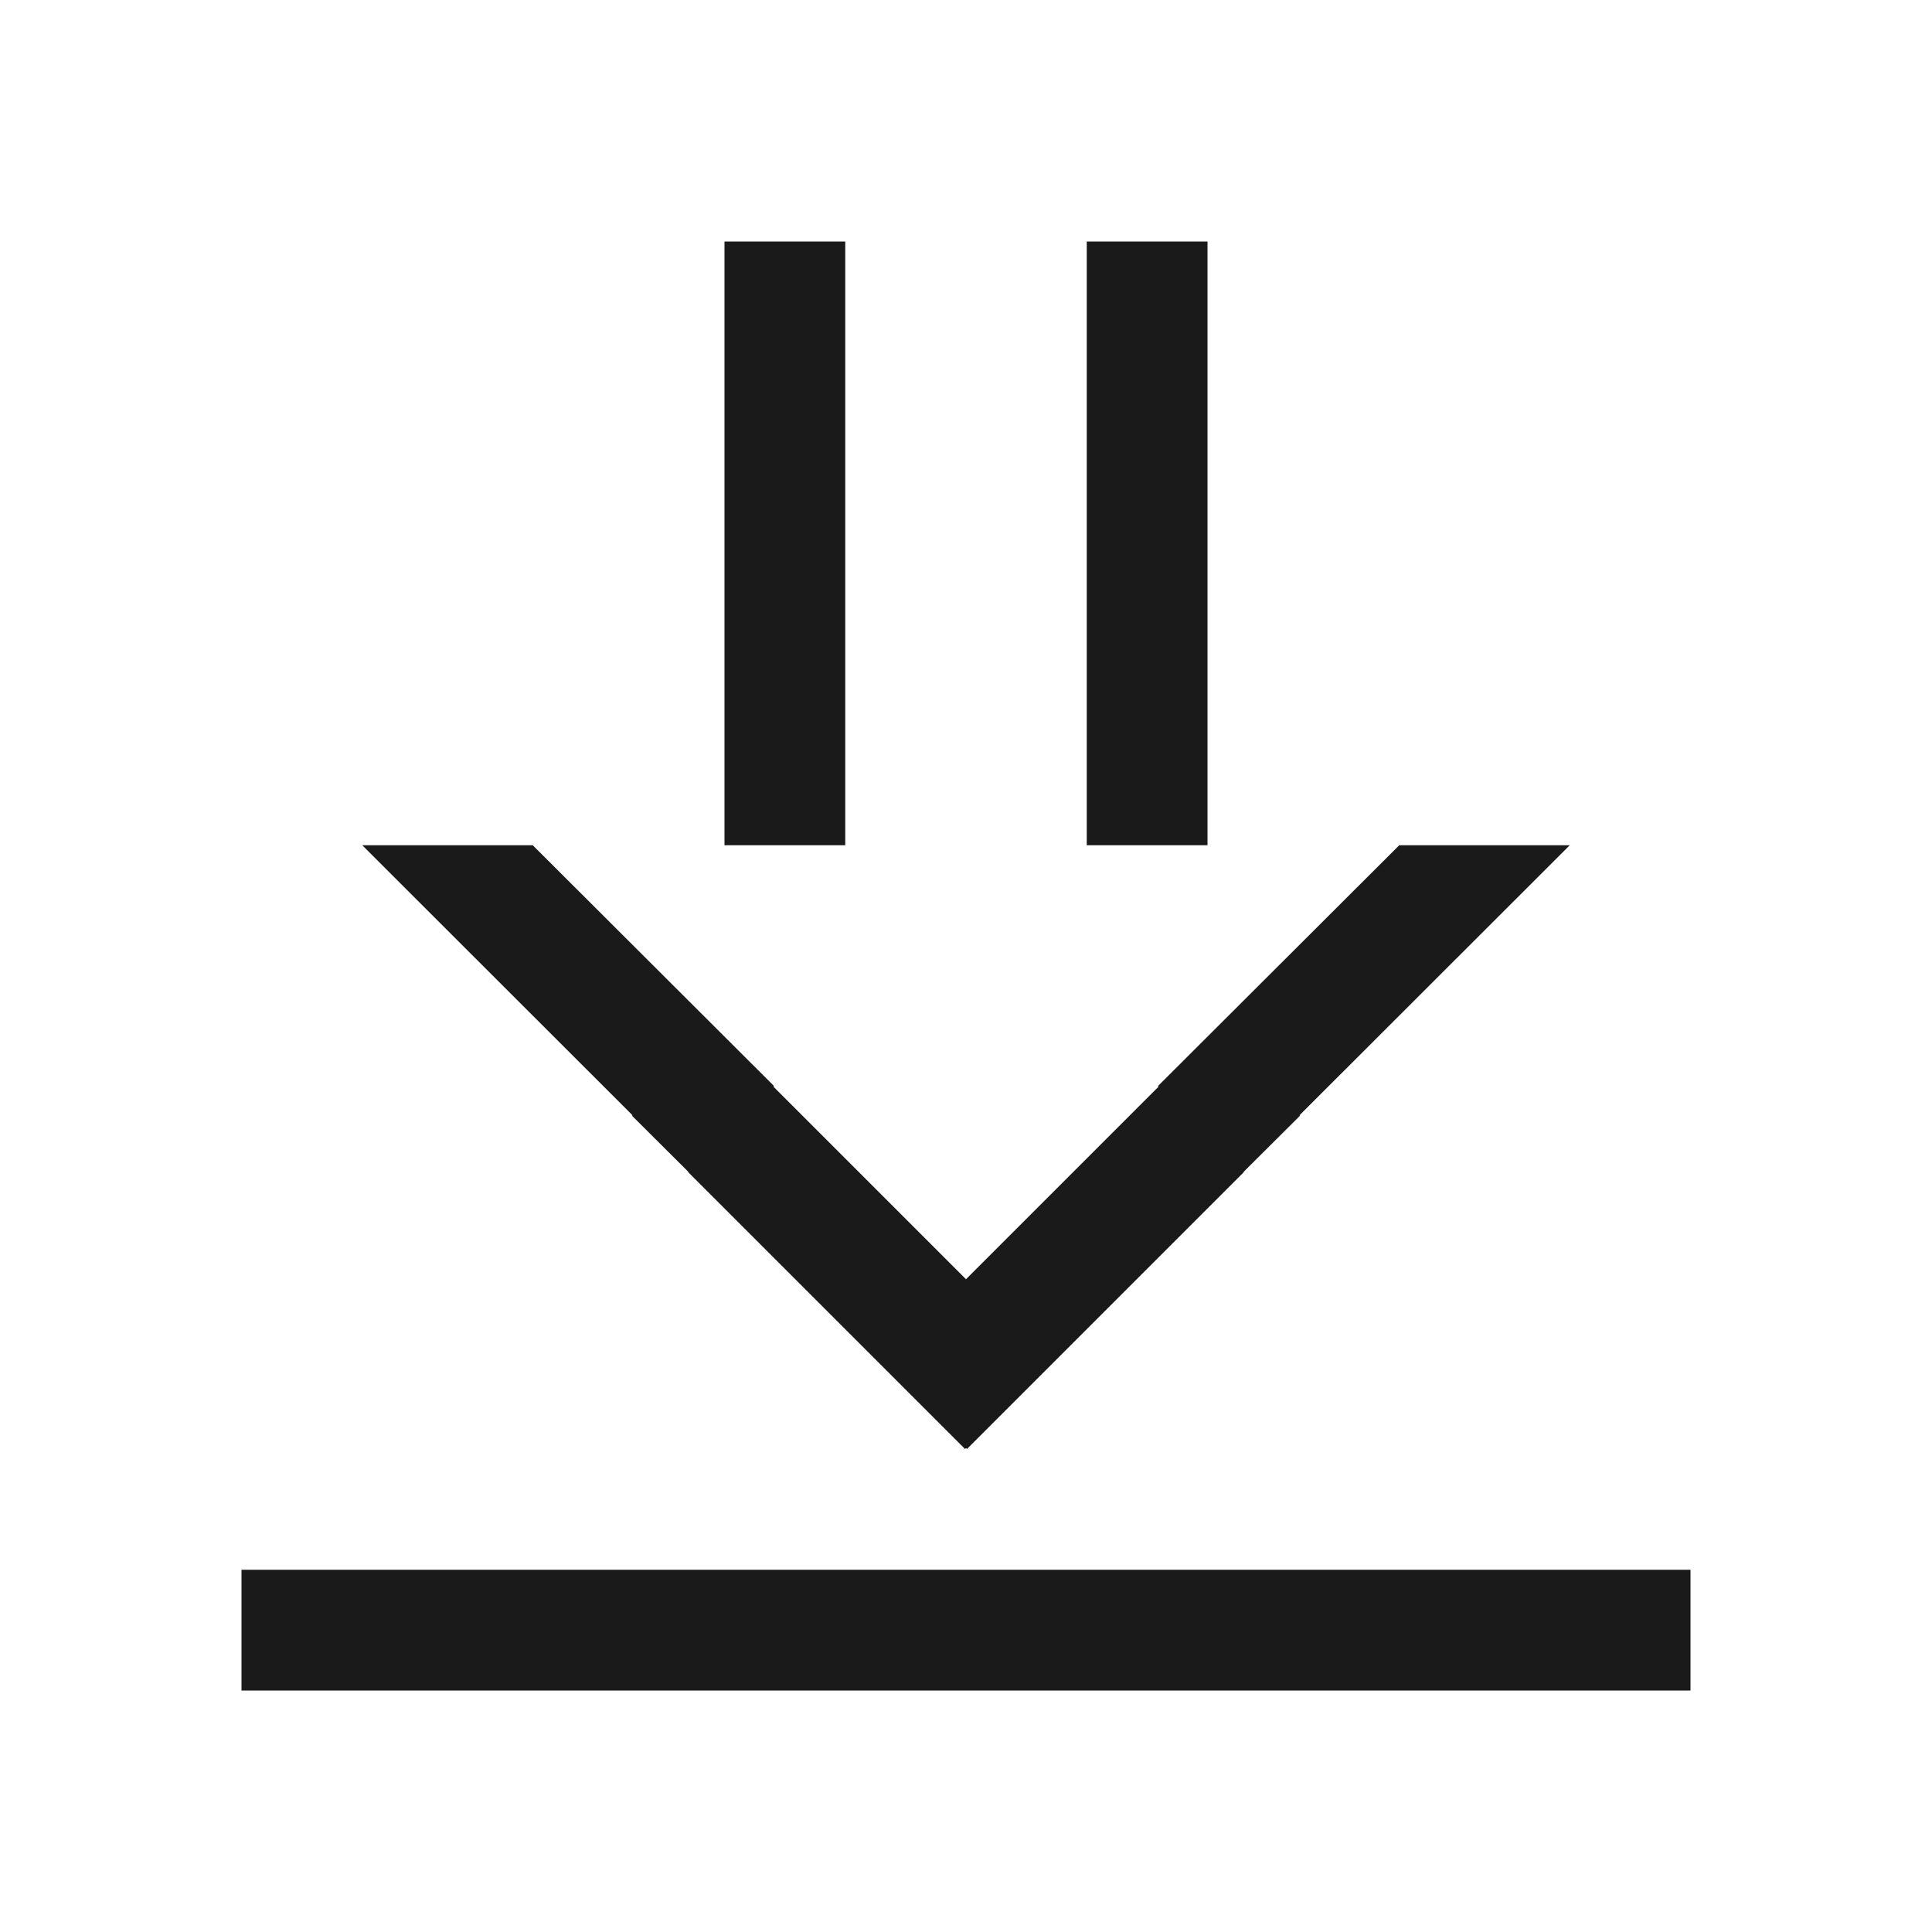 <?xml version="1.0" encoding="UTF-8" standalone="no"?>
<svg
   xmlns:dc="http://purl.org/dc/elements/1.1/"
   xmlns:cc="http://creativecommons.org/ns#"
   xmlns:rdf="http://www.w3.org/1999/02/22-rdf-syntax-ns#"
   xmlns:svg="http://www.w3.org/2000/svg"
   xmlns="http://www.w3.org/2000/svg"
   xmlns:sodipodi="http://sodipodi.sourceforge.net/DTD/sodipodi-0.dtd"
   xmlns:inkscape="http://www.inkscape.org/namespaces/inkscape"
   height="16"
   width="16"
   id="svg2997"
   version="1.1"
   inkscape:version="0.48.4 r9939"
   sodipodi:docname="folder-download-symbolic.svg">
  <defs
     id="defs3003" />
  <sodipodi:namedview
     pagecolor="#ffffff"
     bordercolor="#666666"
     borderopacity="1"
     objecttolerance="10"
     gridtolerance="10"
     guidetolerance="10"
     inkscape:pageopacity="0"
     inkscape:pageshadow="2"
     inkscape:window-width="640"
     inkscape:window-height="480"
     id="namedview3001"
     showgrid="false"
     inkscape:zoom="14.75"
     inkscape:cx="8"
     inkscape:cy="8"
     inkscape:window-x="0"
     inkscape:window-y="24"
     inkscape:window-maximized="0"
     inkscape:current-layer="svg2997" />
  <path
     d="M 6 2 L 6 7 L 7 7 L 7 2 L 6 2 z M 9 2 L 9 7 L 10 7 L 10 2 L 9 2 z M 3 7 L 5.238 9.236 L 5.234 9.24 L 5.701 9.705 L 5.699 9.707 L 7.992 12 L 8 11.992 L 8.008 12 L 10.301 9.707 L 10.299 9.705 L 10.766 9.24 L 10.762 9.236 L 13 7 L 11.588 7 L 9.59 8.994 L 9.594 8.998 L 9.594 9 L 8 10.594 L 6.406 9 L 6.406 8.998 L 6.41 8.994 L 4.412 7 L 3 7 z M 2 13 L 2 14 L 14 14 L 14 13 L 2 13 z "
     fill="#bebebe"
     fill-opacity="1"
     stroke="none"
     opacity="1"
     inkscape:label="Layer 1"
     inkscape:groupmode="layer"
     transform="matrix(1 0 0 1 0 0)"
     id="path2999"
     style="fill:#1a1a1a" />
</svg>
